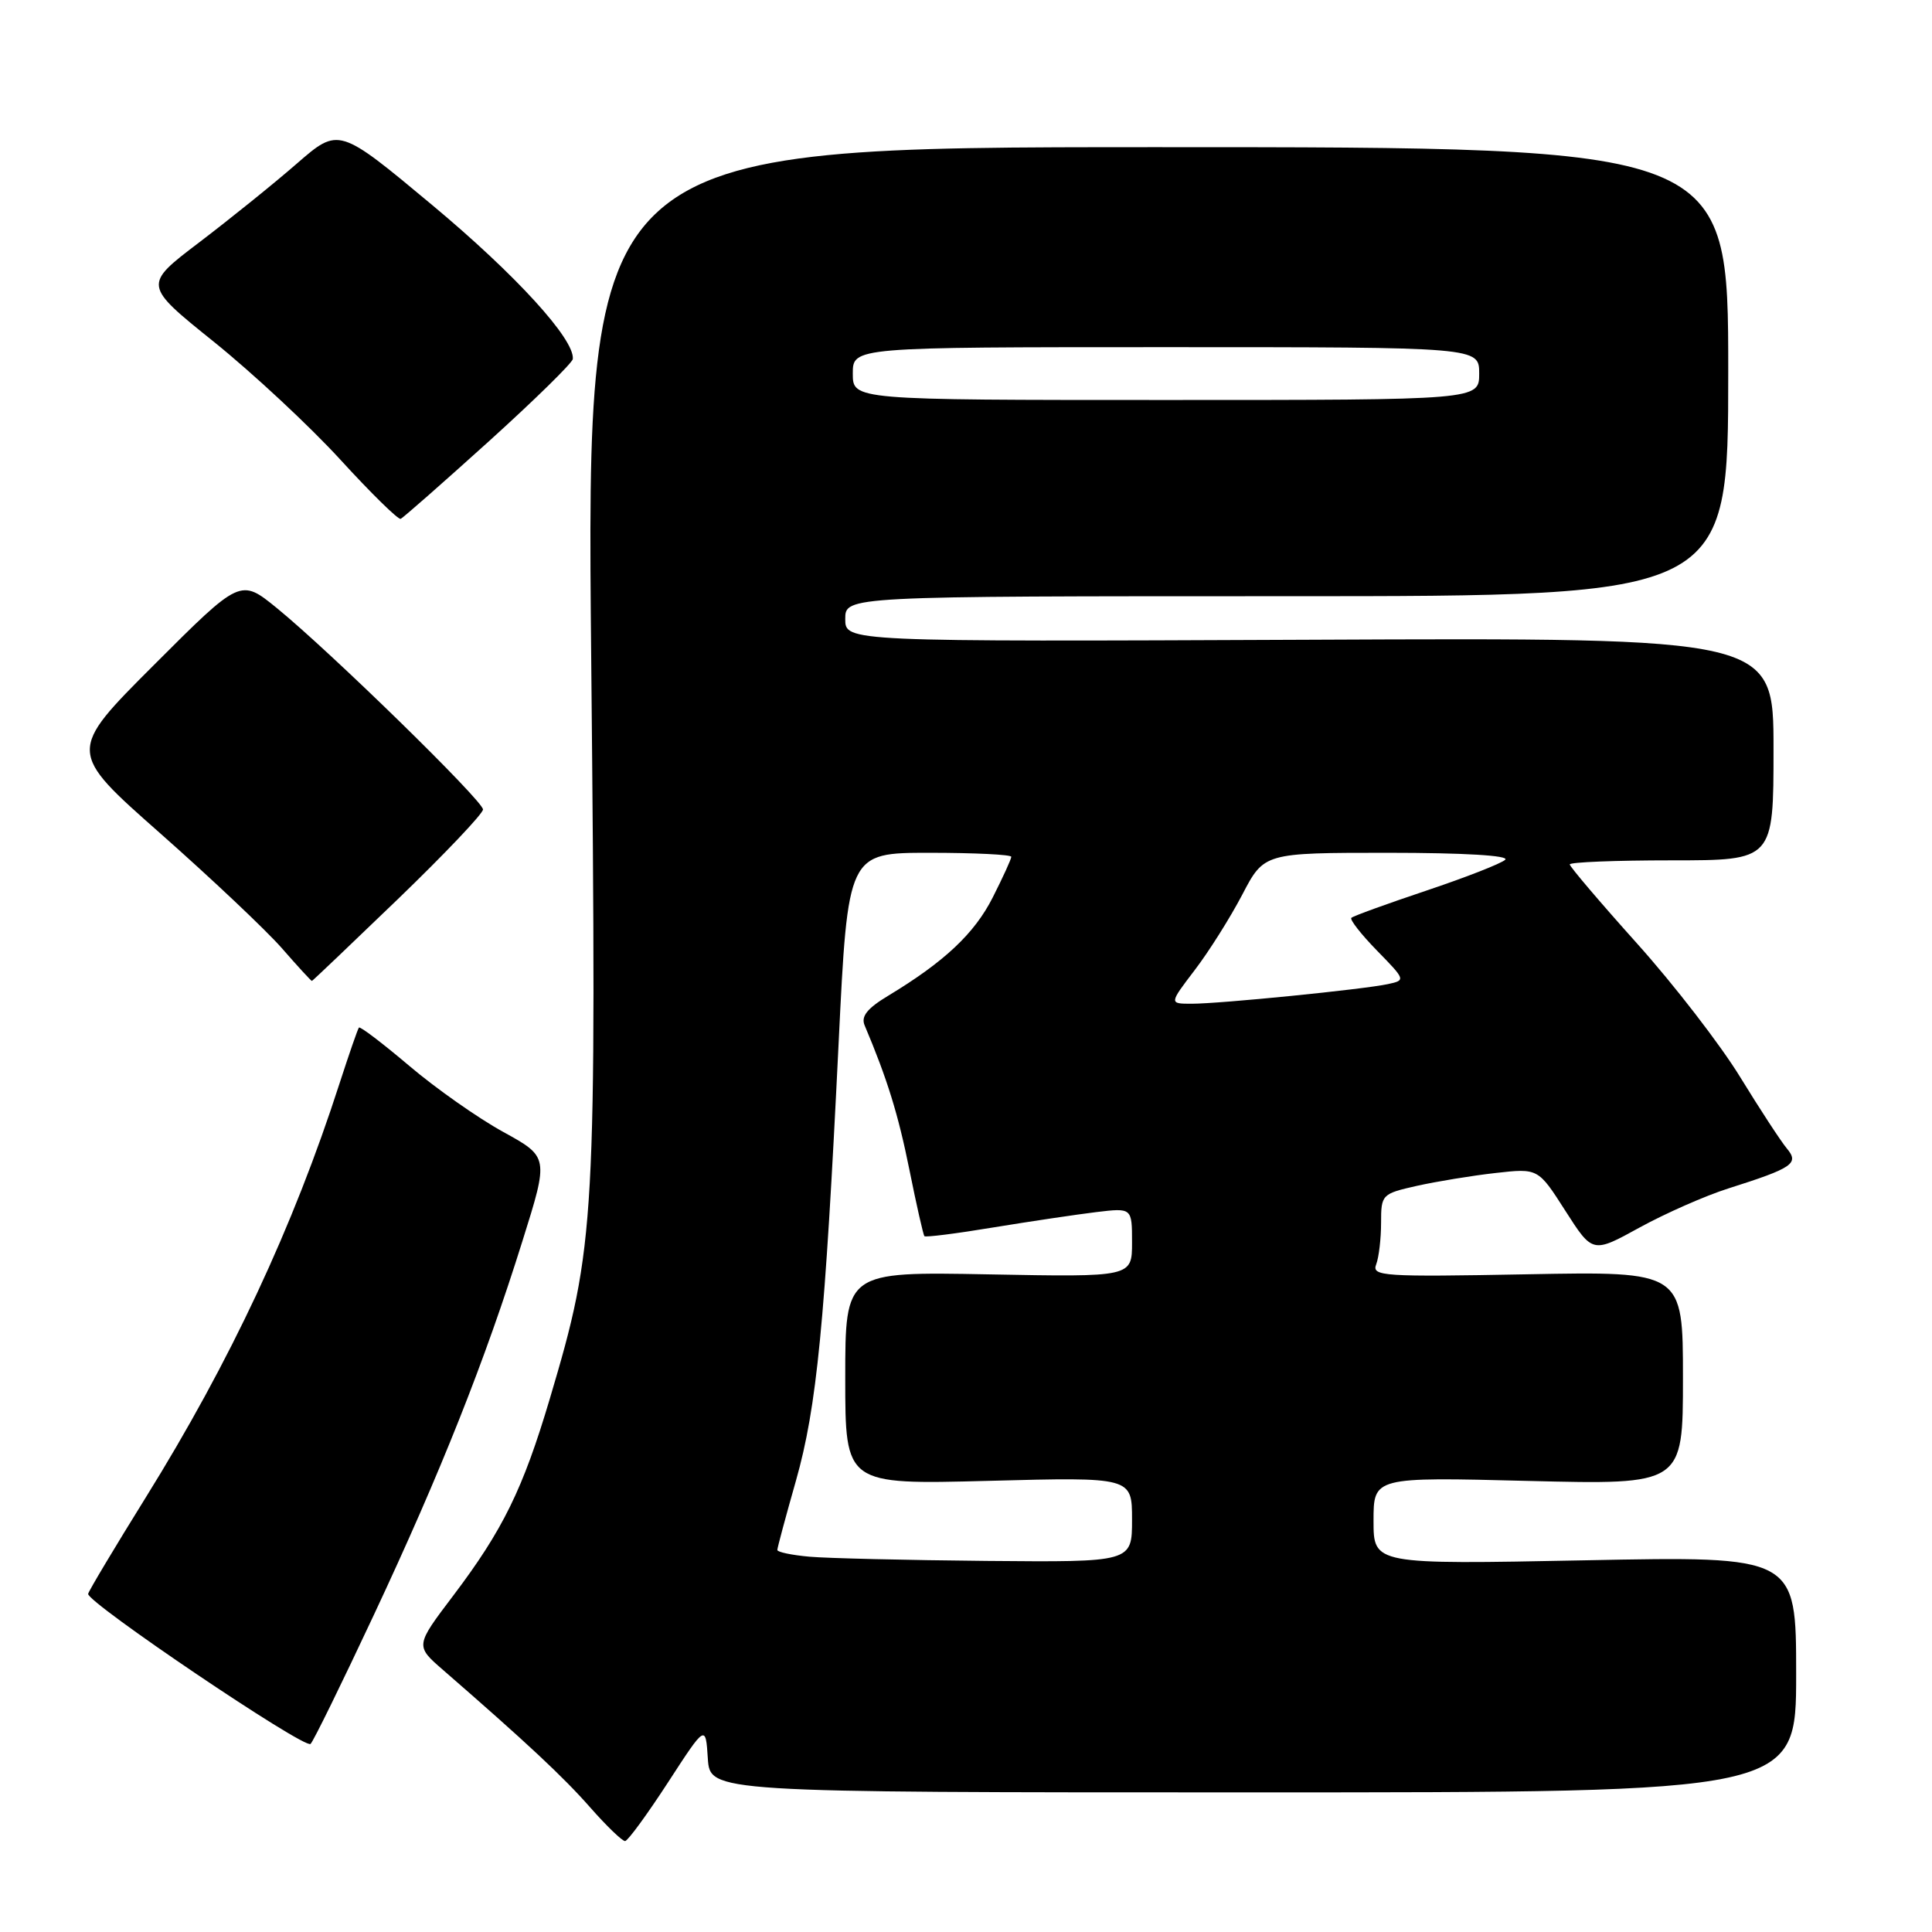 <?xml version="1.0" encoding="UTF-8" standalone="no"?>
<!DOCTYPE svg PUBLIC "-//W3C//DTD SVG 1.1//EN" "http://www.w3.org/Graphics/SVG/1.1/DTD/svg11.dtd" >
<svg xmlns="http://www.w3.org/2000/svg" xmlns:xlink="http://www.w3.org/1999/xlink" version="1.1" viewBox="0 0 256 256">
 <g >
 <path fill="currentColor"
d=" M 88.50 236.20 C 93.50 228.50 93.50 228.50 93.79 233.00 C 94.09 237.50 94.09 237.50 166.04 237.50 C 238.00 237.50 238.00 237.50 238.00 221.84 C 238.00 206.19 238.00 206.19 210.00 206.75 C 182.00 207.30 182.00 207.30 182.00 201.51 C 182.00 195.71 182.00 195.71 202.50 196.23 C 223.00 196.74 223.00 196.74 223.00 182.60 C 223.00 168.46 223.00 168.46 202.35 168.85 C 183.23 169.21 181.74 169.11 182.35 167.54 C 182.71 166.60 183.00 164.12 183.00 162.02 C 183.00 158.28 183.10 158.18 187.75 157.13 C 190.36 156.55 195.04 155.78 198.15 155.43 C 203.81 154.79 203.81 154.79 207.42 160.44 C 211.03 166.08 211.03 166.08 217.26 162.65 C 220.69 160.77 225.97 158.44 229.00 157.48 C 237.57 154.76 238.44 154.17 236.76 152.17 C 235.99 151.25 233.21 147.00 230.59 142.73 C 227.97 138.45 221.82 130.48 216.91 125.01 C 212.01 119.55 208.00 114.83 208.00 114.54 C 208.00 114.24 214.07 114.00 221.50 114.00 C 235.00 114.00 235.00 114.00 235.00 99.25 C 235.00 84.50 235.00 84.50 173.50 84.77 C 112.00 85.03 112.00 85.03 112.00 82.02 C 112.00 79.00 112.00 79.00 170.50 79.00 C 229.00 79.00 229.00 79.00 229.00 49.25 C 229.00 19.50 229.00 19.50 153.34 19.50 C 77.68 19.50 77.68 19.50 78.34 87.40 C 79.06 162.38 78.92 164.90 72.85 185.35 C 69.29 197.32 66.64 202.73 60.04 211.45 C 55.02 218.08 55.02 218.08 58.72 221.29 C 69.80 230.92 74.63 235.43 78.20 239.49 C 80.38 241.97 82.47 243.98 82.83 243.95 C 83.20 243.92 85.75 240.43 88.50 236.20 Z  M 49.53 214.00 C 58.38 195.13 64.26 180.33 69.24 164.40 C 72.72 153.31 72.72 153.31 66.67 149.98 C 63.34 148.15 57.75 144.22 54.24 141.24 C 50.72 138.26 47.72 135.97 47.56 136.16 C 47.40 136.35 46.26 139.65 45.01 143.50 C 38.86 162.58 30.52 180.40 19.29 198.46 C 15.21 205.03 11.78 210.76 11.68 211.19 C 11.43 212.27 40.35 231.80 41.15 231.08 C 41.51 230.76 45.28 223.07 49.53 214.00 Z  M 52.75 119.11 C 58.94 113.14 64.00 107.81 64.00 107.26 C 64.00 106.11 43.80 86.38 36.68 80.57 C 31.86 76.65 31.86 76.65 20.40 88.11 C 8.94 99.57 8.94 99.57 21.22 110.41 C 27.97 116.37 35.22 123.22 37.33 125.62 C 39.43 128.03 41.23 129.99 41.33 129.98 C 41.42 129.97 46.56 125.07 52.75 119.11 Z  M 64.75 58.50 C 70.83 53.00 75.85 48.08 75.90 47.57 C 76.17 44.98 68.35 36.41 57.27 27.17 C 44.89 16.85 44.89 16.85 39.34 21.67 C 36.29 24.33 30.45 29.03 26.38 32.13 C 18.97 37.76 18.97 37.76 28.35 45.30 C 33.50 49.45 41.04 56.47 45.11 60.92 C 49.17 65.36 52.77 68.89 53.09 68.75 C 53.42 68.61 58.66 64.00 64.75 58.50 Z  M 107.25 206.27 C 104.91 206.06 103.00 205.66 103.00 205.38 C 103.00 205.10 104.11 200.97 105.47 196.19 C 108.23 186.45 109.31 175.45 111.12 138.25 C 112.35 113.00 112.35 113.00 123.18 113.00 C 129.13 113.00 134.00 113.24 134.00 113.53 C 134.00 113.83 132.89 116.25 131.54 118.92 C 129.12 123.70 125.13 127.45 117.69 131.94 C 114.90 133.62 114.06 134.68 114.57 135.87 C 117.56 142.94 119.02 147.65 120.50 155.00 C 121.44 159.68 122.34 163.64 122.49 163.80 C 122.64 163.97 126.76 163.45 131.63 162.64 C 136.51 161.84 142.64 160.93 145.25 160.61 C 150.00 160.04 150.00 160.04 150.00 164.63 C 150.00 169.22 150.00 169.22 131.00 168.86 C 112.00 168.50 112.00 168.50 112.00 182.61 C 112.00 196.72 112.00 196.72 131.00 196.22 C 150.00 195.72 150.00 195.72 150.00 201.36 C 150.00 207.00 150.00 207.00 130.75 206.83 C 120.16 206.73 109.59 206.48 107.25 206.27 Z  M 158.30 128.55 C 160.17 126.11 163.00 121.61 164.60 118.56 C 167.50 113.00 167.50 113.00 183.95 113.00 C 193.92 113.00 200.03 113.36 199.45 113.92 C 198.93 114.42 194.22 116.26 189.00 118.01 C 183.78 119.76 179.30 121.38 179.06 121.62 C 178.83 121.85 180.35 123.80 182.46 125.96 C 186.26 129.85 186.27 129.89 183.90 130.40 C 180.66 131.10 161.67 133.00 157.91 133.00 C 154.91 133.00 154.91 133.00 158.30 128.55 Z  M 113.00 49.50 C 113.00 46.00 113.00 46.00 154.50 46.00 C 196.00 46.00 196.00 46.00 196.00 49.50 C 196.00 53.00 196.00 53.00 154.50 53.00 C 113.00 53.00 113.00 53.00 113.00 49.50 Z "/>
</g>
</svg>